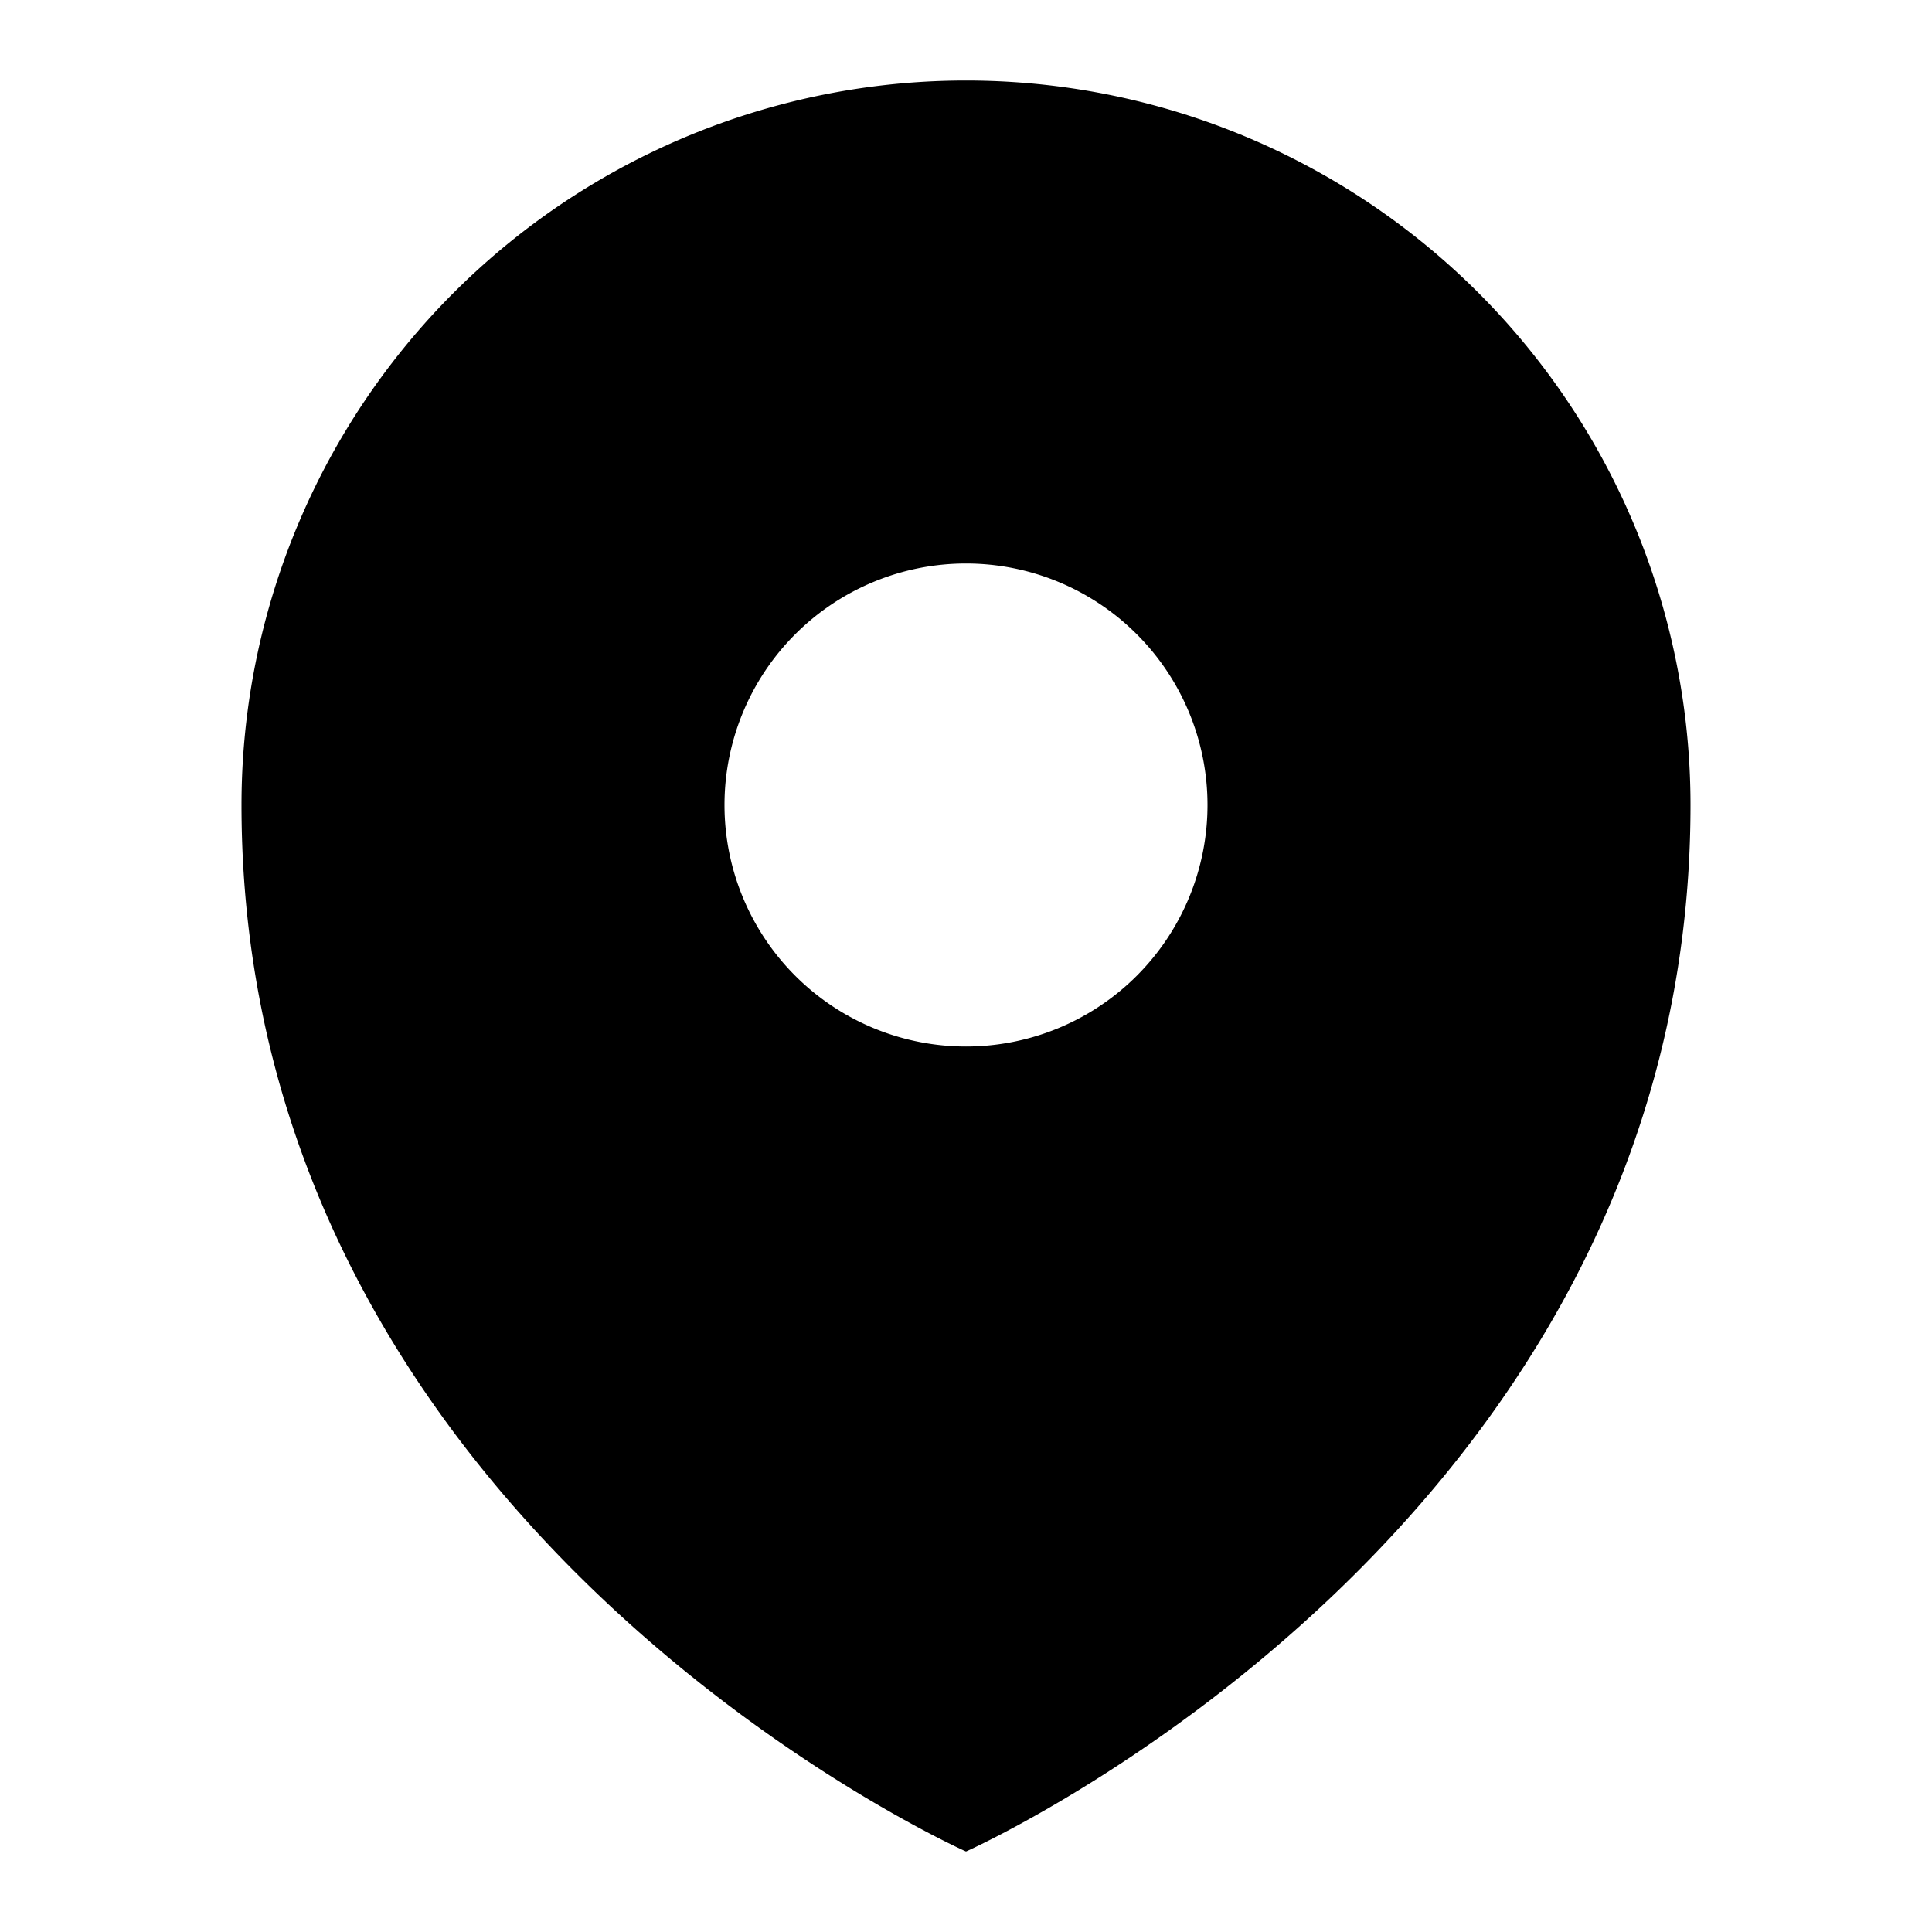 <svg xmlns="http://www.w3.org/2000/svg" class="icon icon-gps-location" viewBox="0 0 24 24">
    <path d="M12 1a9 9 0 00-9 9c0 9 9 13 9 13s9-4 9-13a9 9 0 00-9-9zm0 12a3 3 0 110-6 3 3 0 010 6z"></path>
</svg>